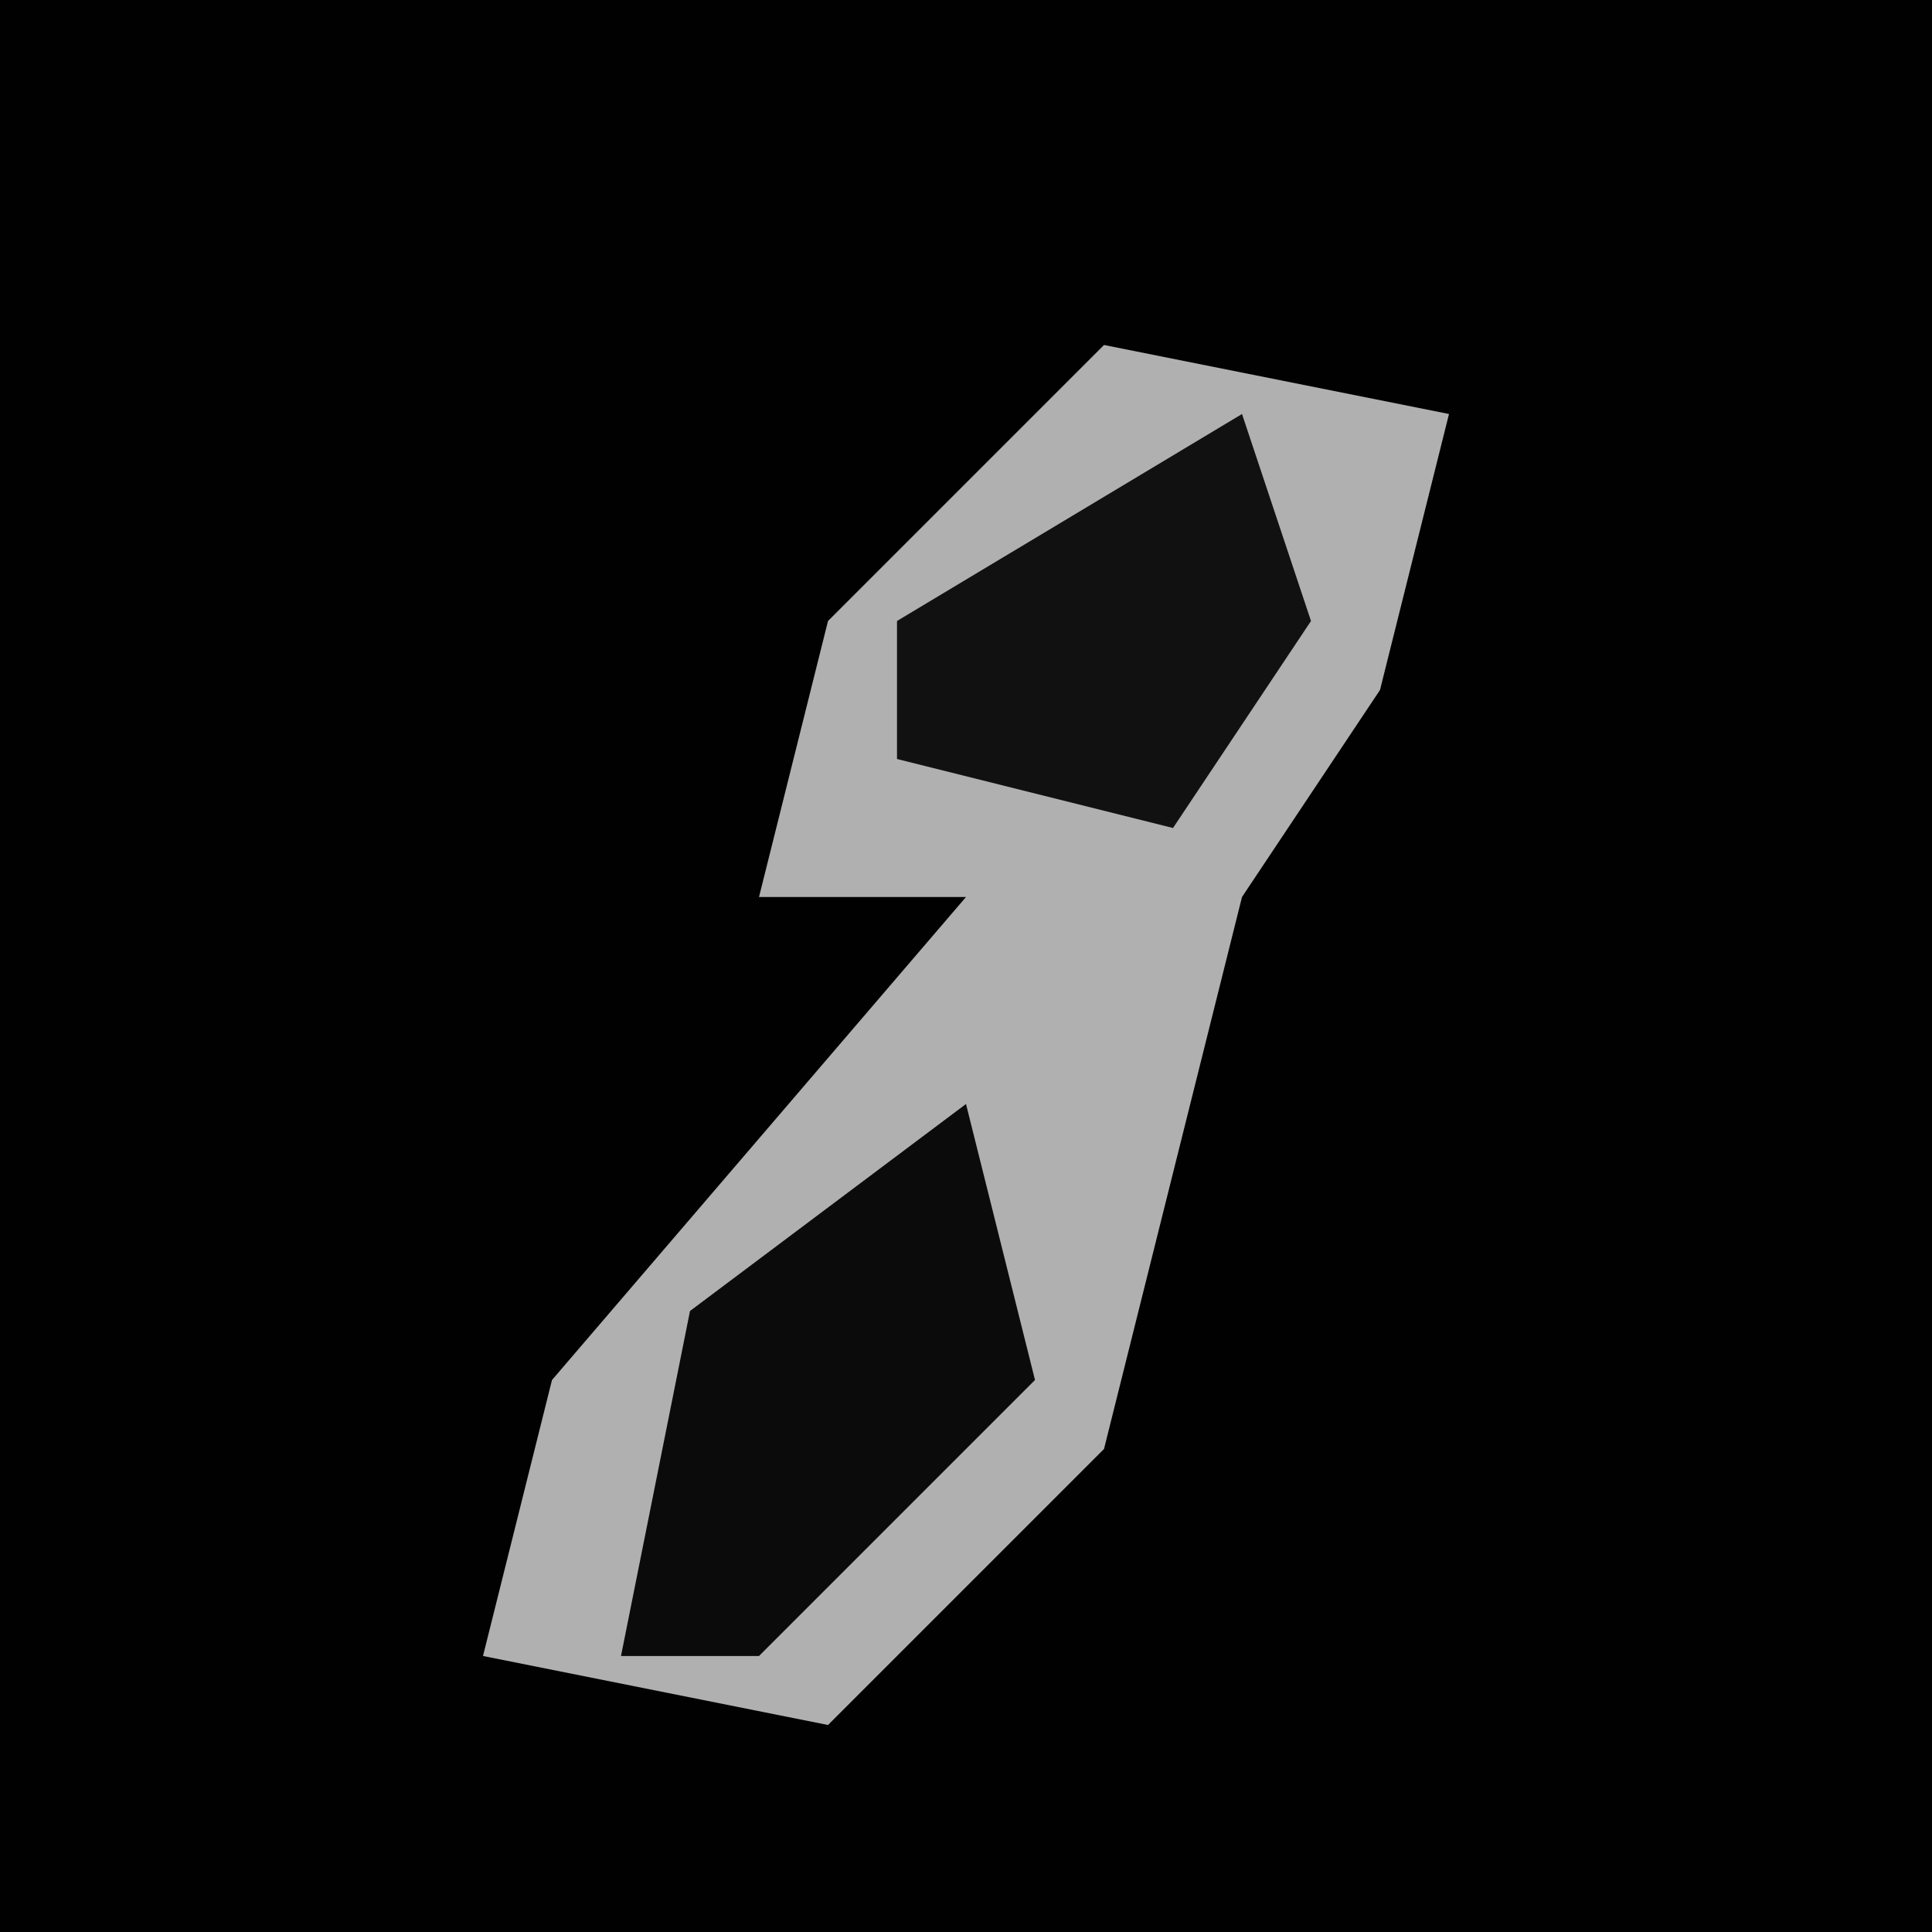 <?xml version="1.0" encoding="UTF-8"?>
<svg version="1.1" xmlns="http://www.w3.org/2000/svg" width="28" height="28">
<path d="M0,0 L28,0 L28,28 L0,28 Z " fill="#010101" transform="translate(0,0)"/>
<path d="M0,0 L5,1 L4,5 L2,8 L0,16 L-4,20 L-9,19 L-8,15 L-2,8 L-5,8 L-4,4 Z " fill="#B0B0B0" transform="translate(16,5)"/>
<path d="M0,0 L1,4 L-3,8 L-5,8 L-4,3 Z " fill="#0B0B0B" transform="translate(14,16)"/>
<path d="M0,0 L1,3 L-1,6 L-5,5 L-5,3 Z " fill="#111111" transform="translate(18,6)"/>
</svg>
